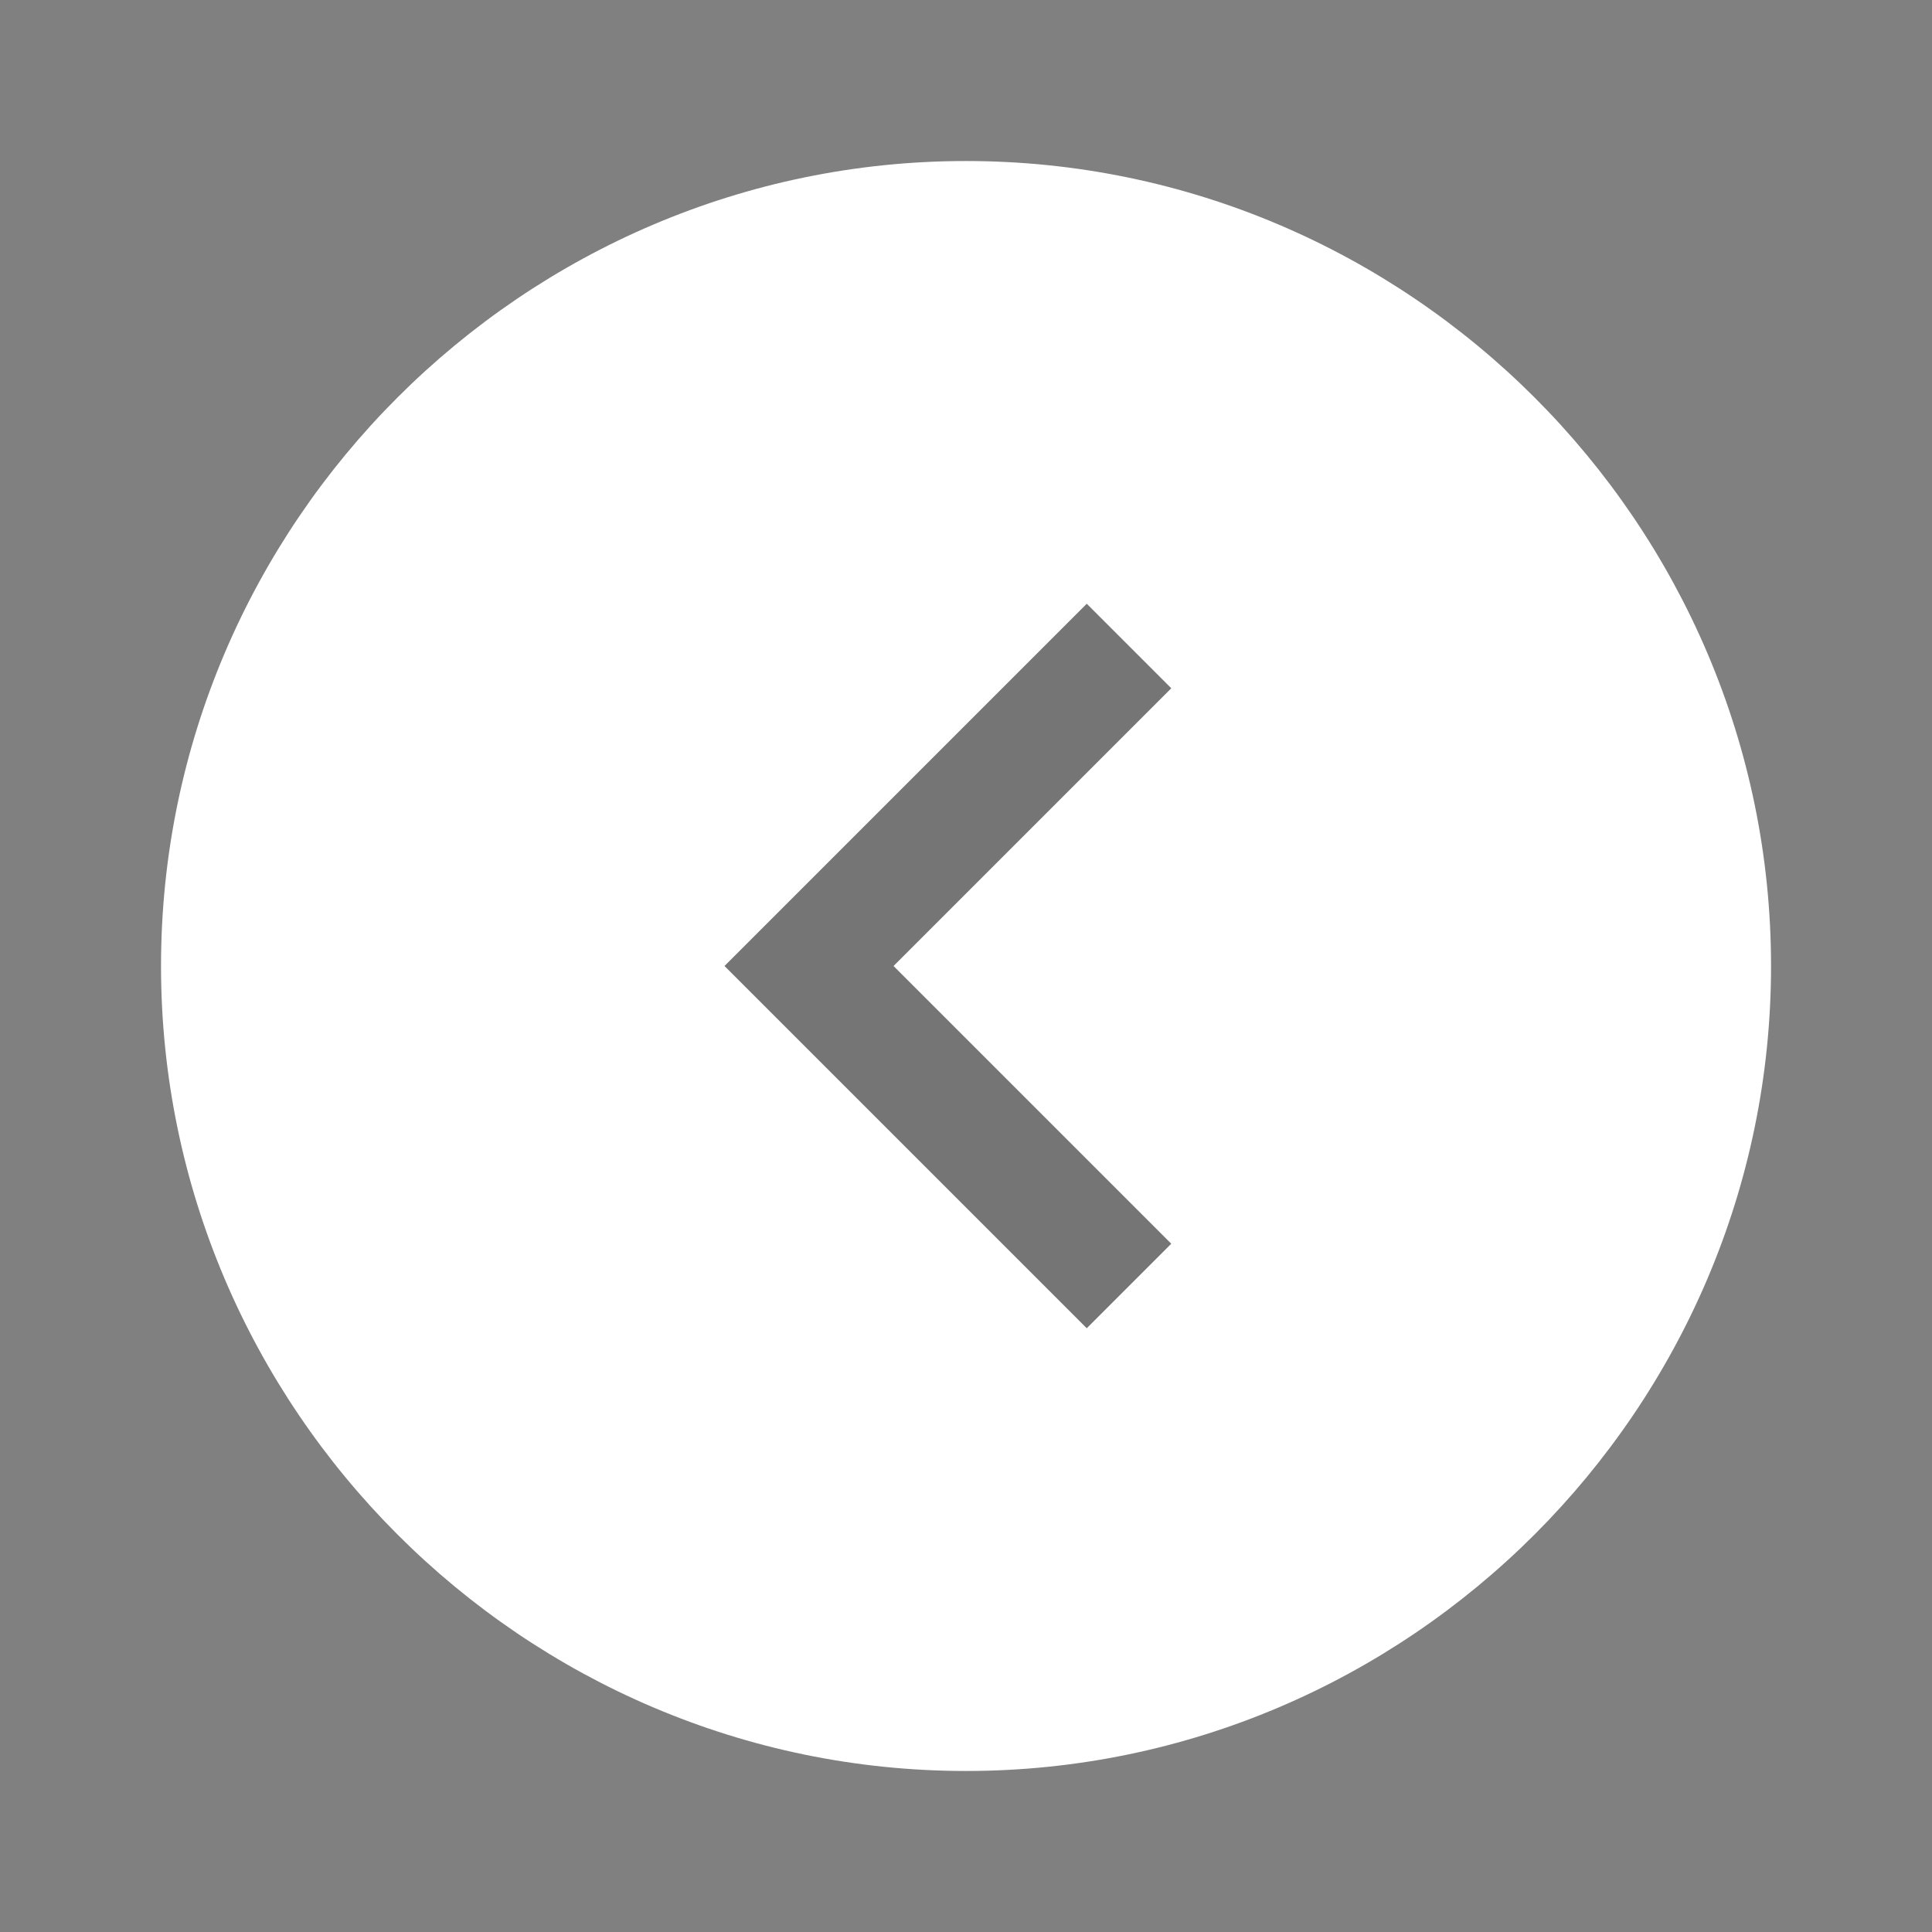 <svg width="32" height="32" viewBox="0 0 32 32" fill="none" xmlns="http://www.w3.org/2000/svg">
<rect x="0" y="0" width="32" height="32" fill="#808080" stroke="none"/>
<path fill-rule="evenodd" clip-rule="evenodd" d="M16 2.667C23.334 2.667 29.334 8.667 29.334 16C29.334 23.333 23.334 29.333 16 29.333C8.667 29.333 2.667 23.333 2.667 16C2.667 8.667 8.667 2.667 16 2.667V2.667Z" fill="white"/>
<path opacity="0.54" fill-rule="evenodd" clip-rule="evenodd" d="M19.4 11.4L18 10L12 16L18 22L19.4 20.6L14.8 16L19.4 11.4Z" fill="black"/>
</svg>
